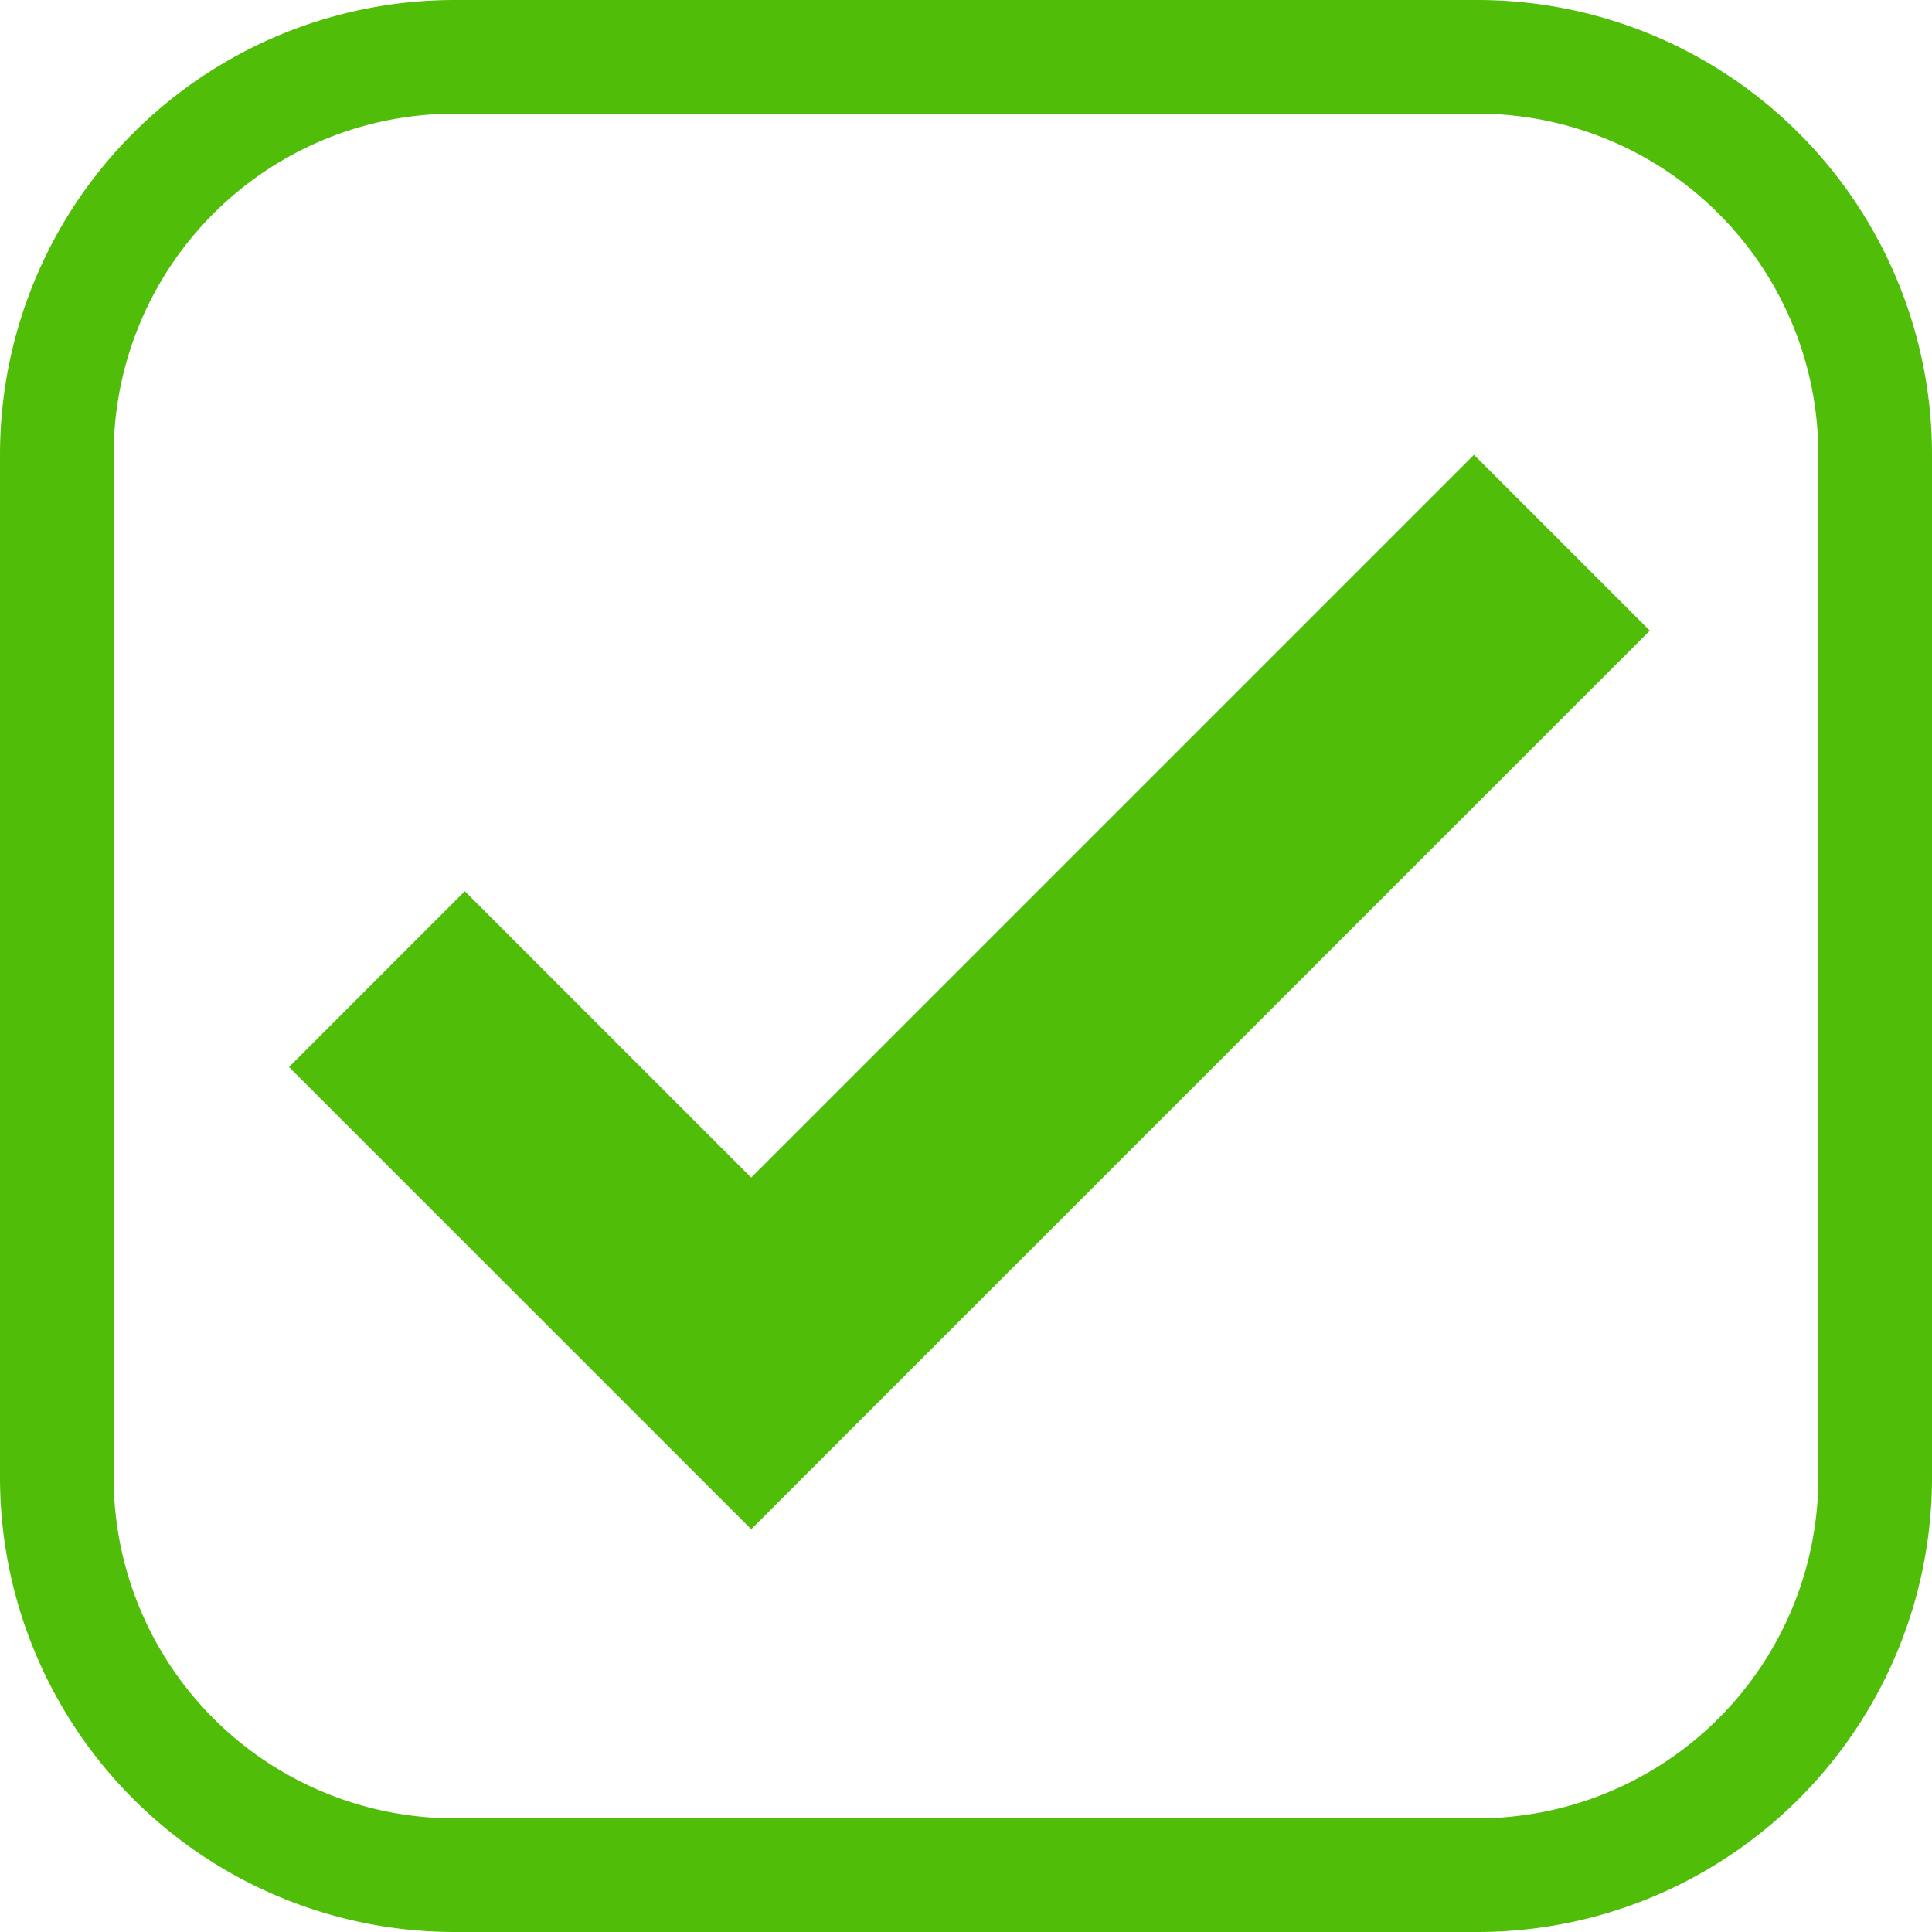 <svg xmlns="http://www.w3.org/2000/svg" viewBox="-5192 1337 17 17"><g stroke="#50be08"><path data-name="Path 263" d="M-5188 1337.5h9a3.5 3.5 0 013.5 3.5v9a3.5 3.5 0 01-3.5 3.5h-9a3.5 3.5 0 01-3.5-3.5v-9a3.5 3.5 0 013.5-3.5z" fill="none"/><path d="M-5185.39 1348.069l-2.52-2.52-.84.84 3.36 3.36 7.2-7.2-.84-.84z" fill="#50be08" fill-rule="evenodd"/></g></svg>